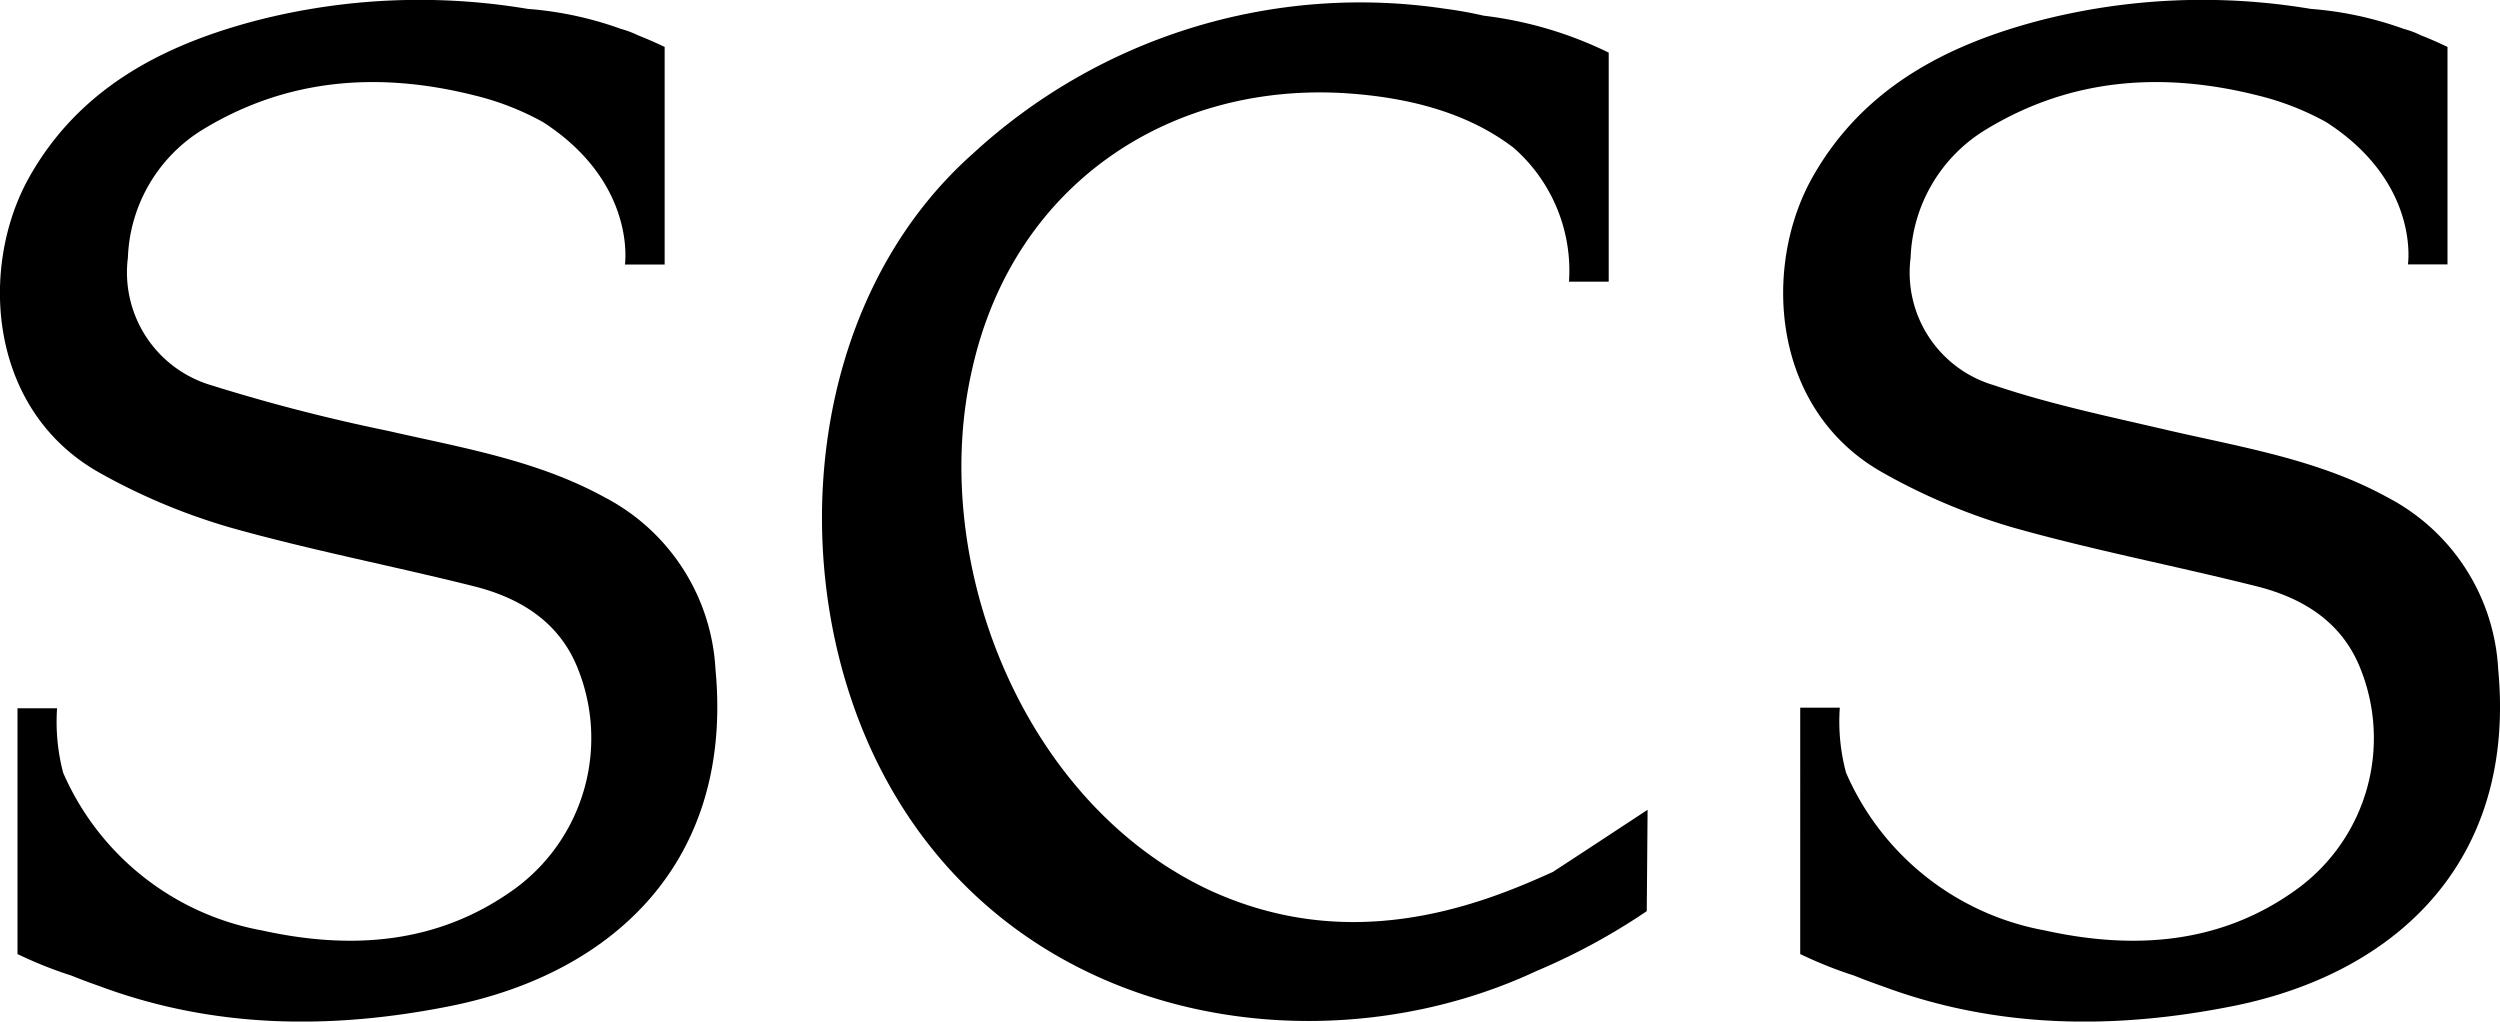 <svg xmlns="http://www.w3.org/2000/svg" viewBox="0 0 180.02 73.56"><title>Member_products_1</title><g id="Ebene_2" data-name="Ebene 2"><g id="Ebene_2-2" data-name="Ebene 2"><path d="M43.54,35.81c-4.88-2.68-10.3-3.57-15.63-4.79a130.67,130.67,0,0,1-12.7-3.28,8.47,8.47,0,0,1-6-9.19,11.3,11.3,0,0,1,5.39-9.22c6.16-3.75,12.8-4.17,19.61-2.45a19.84,19.84,0,0,1,4.89,1.91h0C45.87,13.17,45,19.05,45,19.05h2.86V3.38c-.65-.31-1.29-.59-1.9-.83a7,7,0,0,0-1.25-.47A25.4,25.4,0,0,0,38,.64a47.14,47.14,0,0,0-19.43.81C11.72,3.23,5.7,6.36,2.1,12.77s-3,16.77,5.1,21.29A44.41,44.41,0,0,0,16.63,38c5.79,1.63,11.71,2.76,17.55,4.23,3.23.82,6,2.5,7.35,5.72a13.44,13.44,0,0,1-4.39,16C31.59,68,25.31,68.42,18.87,67A19.42,19.42,0,0,1,4.55,55.65,14.4,14.4,0,0,1,4.11,51H1.26V68.7a30.08,30.08,0,0,0,3.88,1.55c.55.22,1.19.47,2,.75,8.28,3.09,16.77,3.15,25.31,1.44C44.2,70.08,52.83,62,51.52,48.19A14.87,14.87,0,0,0,43.54,35.81Z"/><path d="M171.91,35.81c-4.87-2.68-10.3-3.57-15.63-4.79-4.26-1-8.56-1.88-12.7-3.28a8.45,8.45,0,0,1-6-9.19A11.25,11.25,0,0,1,143,9.33c6.16-3.75,12.8-4.17,19.61-2.45a20,20,0,0,1,4.89,1.91h0c6.79,4.37,5.89,10.25,5.89,10.25h2.85V3.38c-.65-.31-1.28-.59-1.9-.83a6.73,6.73,0,0,0-1.25-.47,25.4,25.4,0,0,0-6.7-1.44,47.09,47.09,0,0,0-19.42.81c-6.84,1.78-12.85,4.91-16.46,11.32s-3,16.77,5.11,21.29A44,44,0,0,0,145,38c5.78,1.63,11.71,2.76,17.54,4.23,3.24.82,6,2.5,7.35,5.72a13.44,13.44,0,0,1-4.39,16C160,68,153.68,68.42,147.25,67a19.39,19.39,0,0,1-14.32-11.36,14.25,14.25,0,0,1-.45-4.68h-2.85V68.7a30.66,30.66,0,0,0,3.88,1.55c.55.22,1.19.47,2,.75,8.27,3.09,16.77,3.15,25.31,1.44C172.57,70.08,181.2,62,179.89,48.19A14.85,14.85,0,0,0,171.91,35.81Z"/><path d="M118.64,58.31s-5.39,3.55-6.83,4.48c-1.21.55-2.43,1.07-3.67,1.53-7,2.6-14,3-21-.2C73.61,57.82,66.83,40.39,70,26.6,73,13.13,84.45,5.77,97.28,6.74c4.48.34,8.52,1.47,11.7,3.89a11.76,11.76,0,0,1,4,9.65h2.86V3.79a28,28,0,0,0-9-2.66c-.92-.21-1.85-.38-2.78-.5a41.16,41.16,0,0,0-34,10.43c-12.06,10.7-13.67,30.11-6.88,43.86,9.28,18.77,31.57,22.44,47.46,15a46,46,0,0,0,7.94-4.31Z"/></g></g></svg>